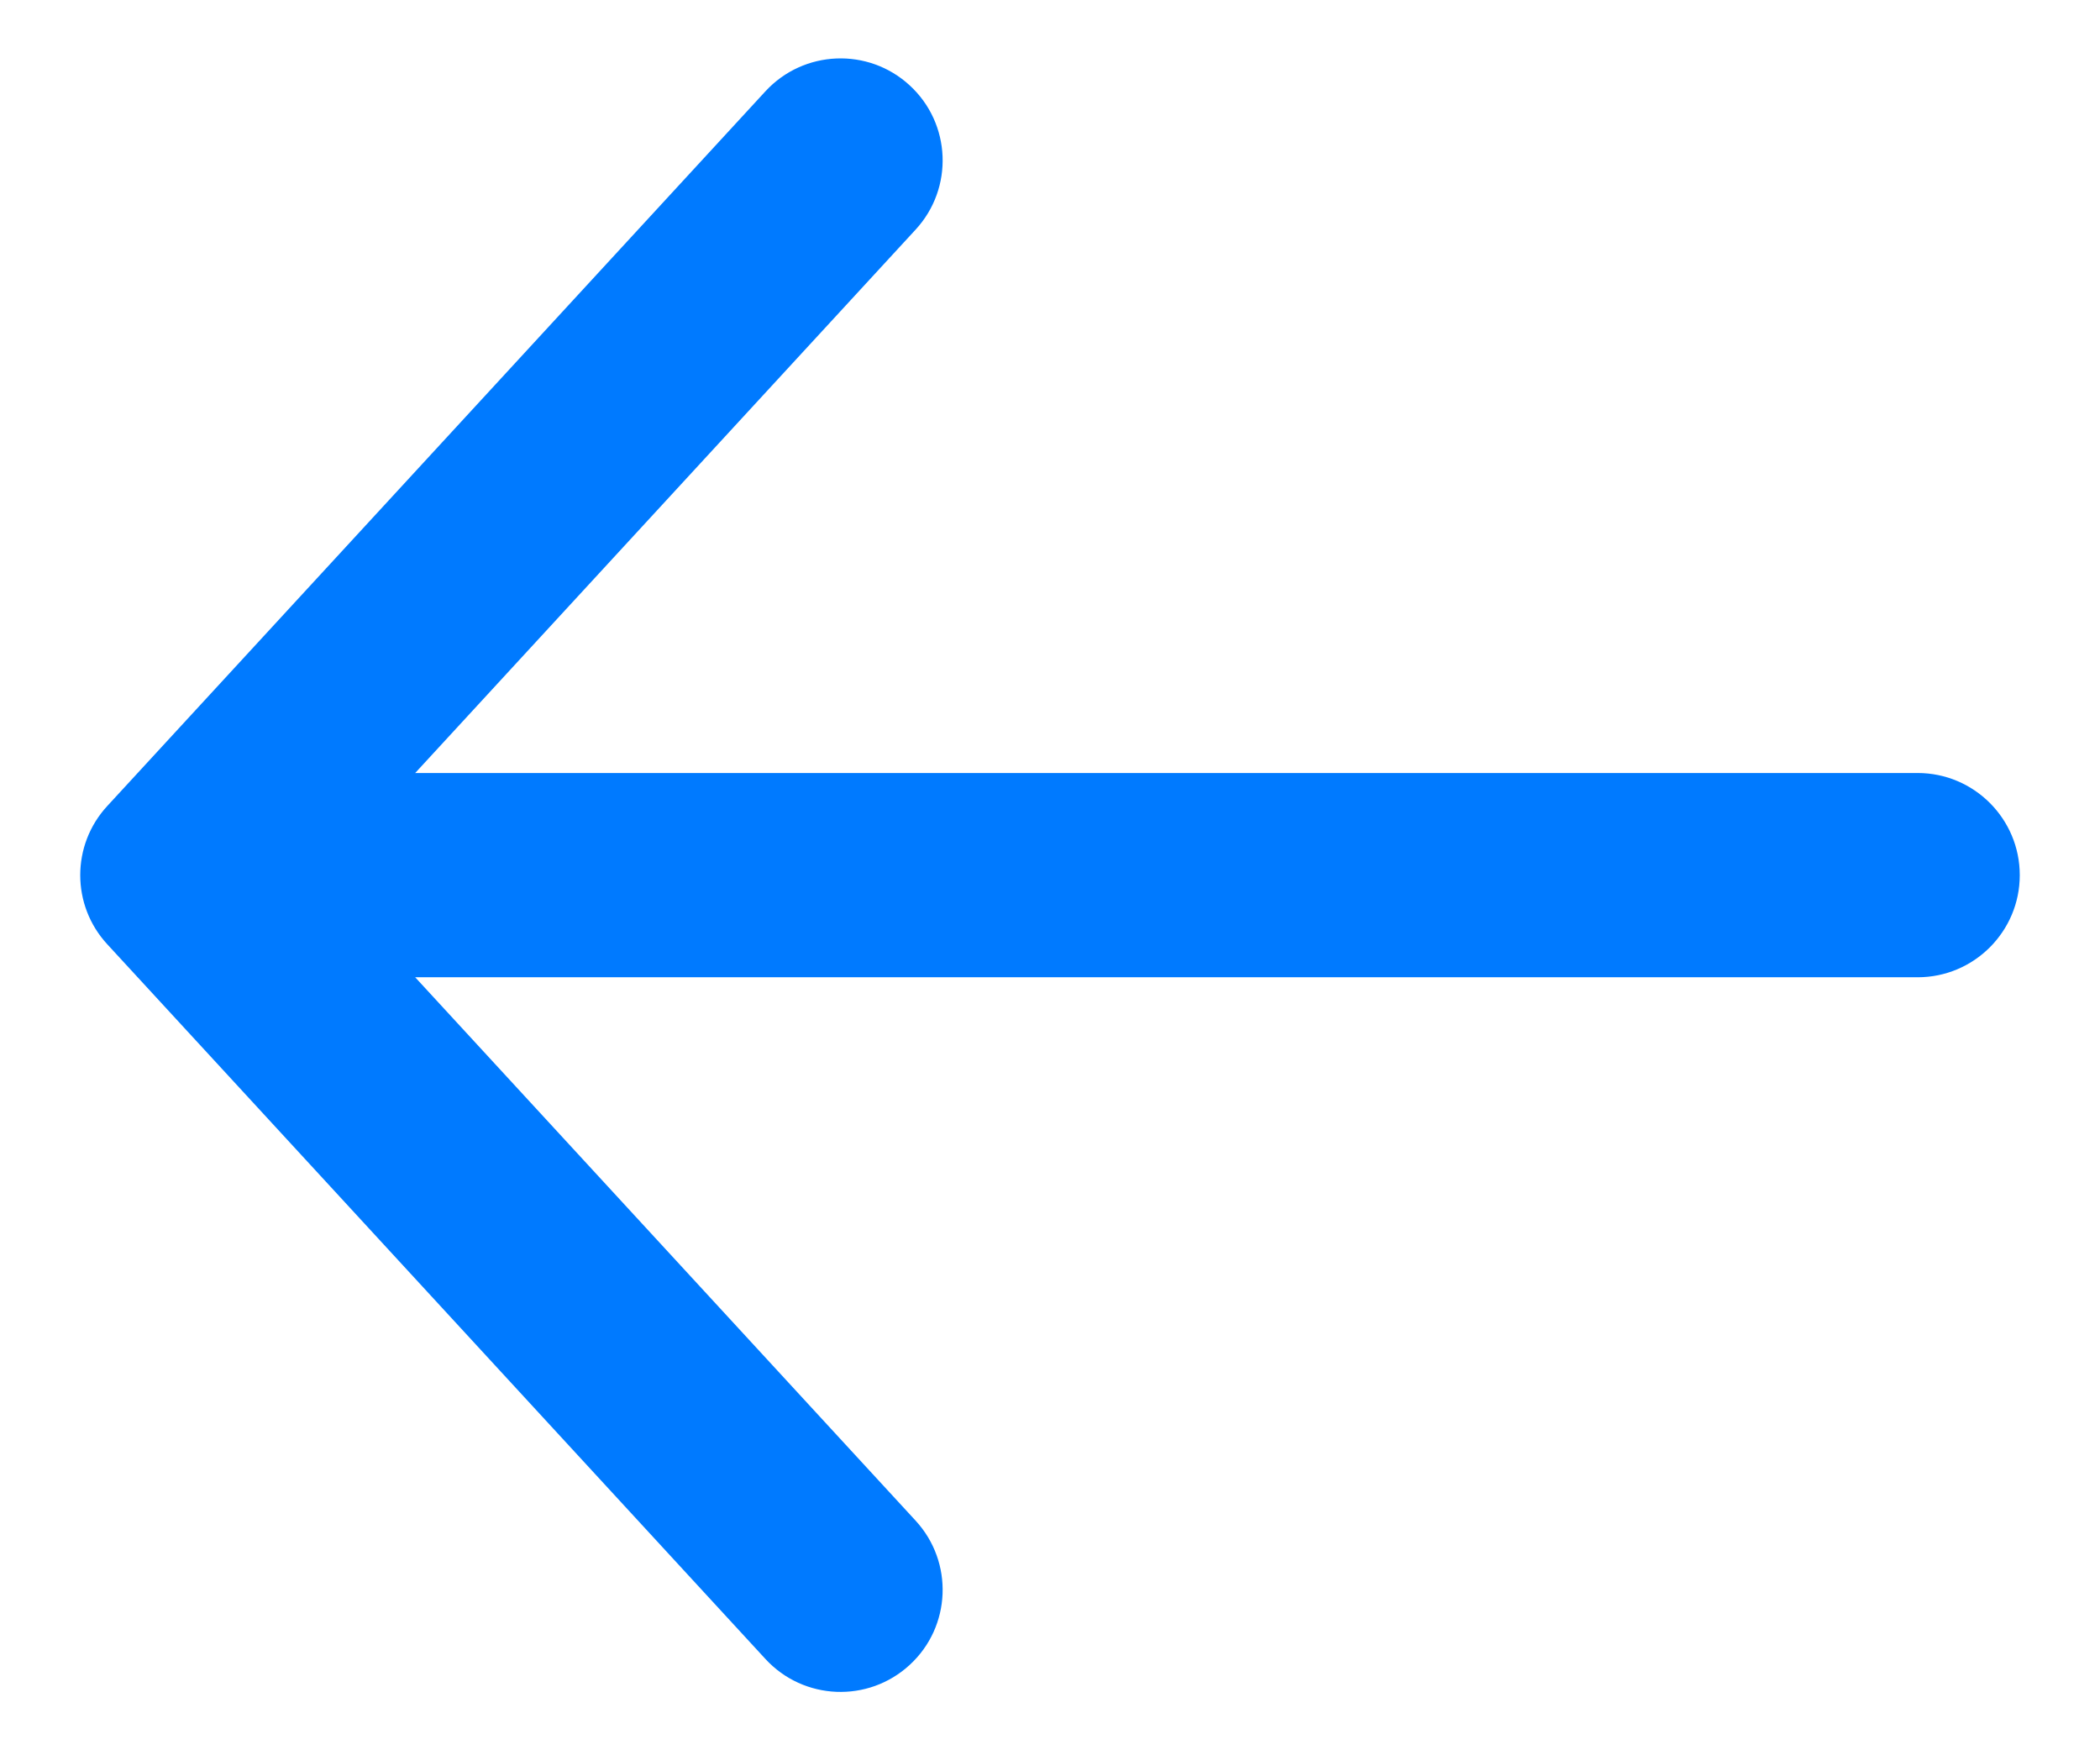 <svg width="24" height="20" viewBox="0 0 24 20" fill="none" xmlns="http://www.w3.org/2000/svg">
<path fill-rule="evenodd" clip-rule="evenodd" d="M10.397 0.976C10.871 1.412 10.901 2.15 10.464 2.624L4.745 8.833H21.916C22.56 8.833 23.083 9.356 23.083 10C23.083 10.644 22.56 11.167 21.916 11.167H4.745L10.464 17.376C10.901 17.85 10.871 18.588 10.397 19.024C9.923 19.461 9.185 19.431 8.748 18.957L1.226 10.79C0.814 10.344 0.814 9.656 1.226 9.21L8.748 1.043C9.185 0.57 9.923 0.539 10.397 0.976Z" fill="#007aff"/>
</svg>
